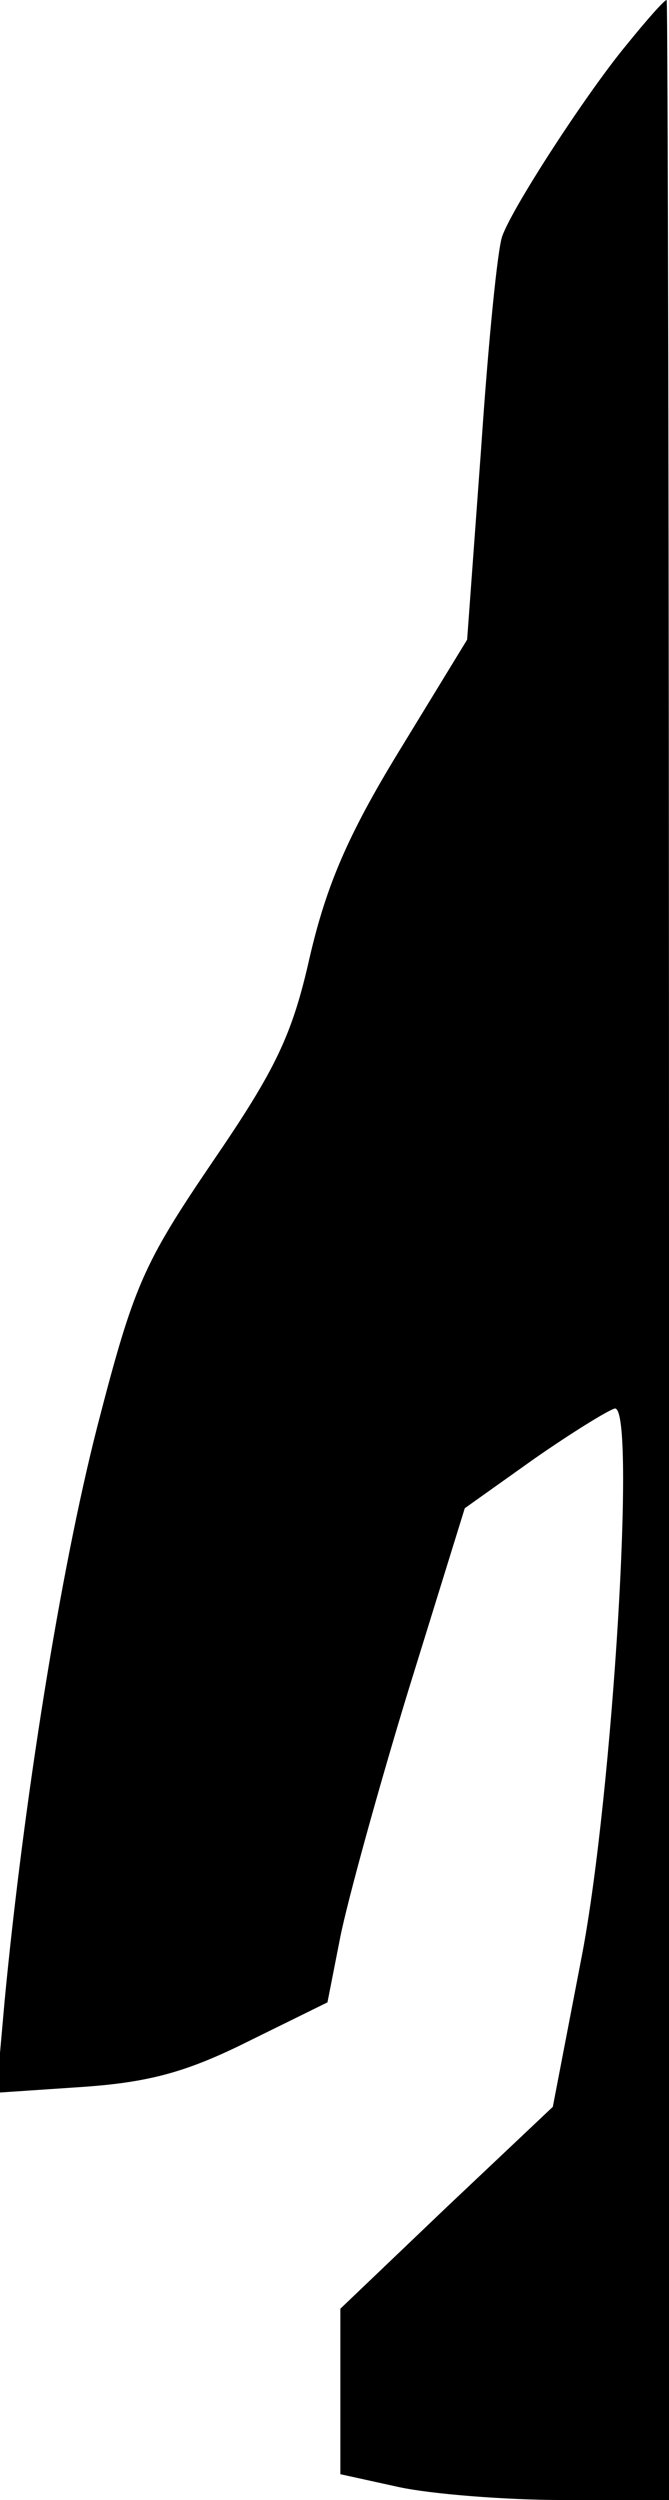 <?xml version="1.0" standalone="no"?>
<!DOCTYPE svg PUBLIC "-//W3C//DTD SVG 20010904//EN"
 "http://www.w3.org/TR/2001/REC-SVG-20010904/DTD/svg10.dtd">
<svg version="1.0" xmlns="http://www.w3.org/2000/svg"
 width="57pt" height="213pt" viewBox="0 0 57 213"
 preserveAspectRatio="xMidYMid meet">
<g transform="translate(0,213) scale(0.1,-0.1)"
fill="#000000" stroke="none">
<path fill="#000000" stroke="none" d="M534 2092 c-34 -41 -97 -138 -106 -163
-4 -10 -12 -91 -18 -180 l-12 -164 -58 -95 c-44 -72 -62 -115 -76 -175 -15
-67 -29 -96 -83 -175 -59 -87 -67 -105 -98 -225 -32 -125 -63 -322 -79 -489
l-7 -79 74 5 c57 4 89 13 141 39 l67 33 11 56 c6 30 32 125 58 210 l48 155 59
42 c33 23 64 42 69 43 18 0 -2 -328 -28 -465 l-25 -130 -91 -86 -90 -86 0 -71
0 -70 50 -11 c28 -6 91 -11 140 -11 l90 0 0 1065 c0 586 -1 1065 -2 1065 -2 0
-17 -17 -34 -38z"/>
</g>
</svg>
